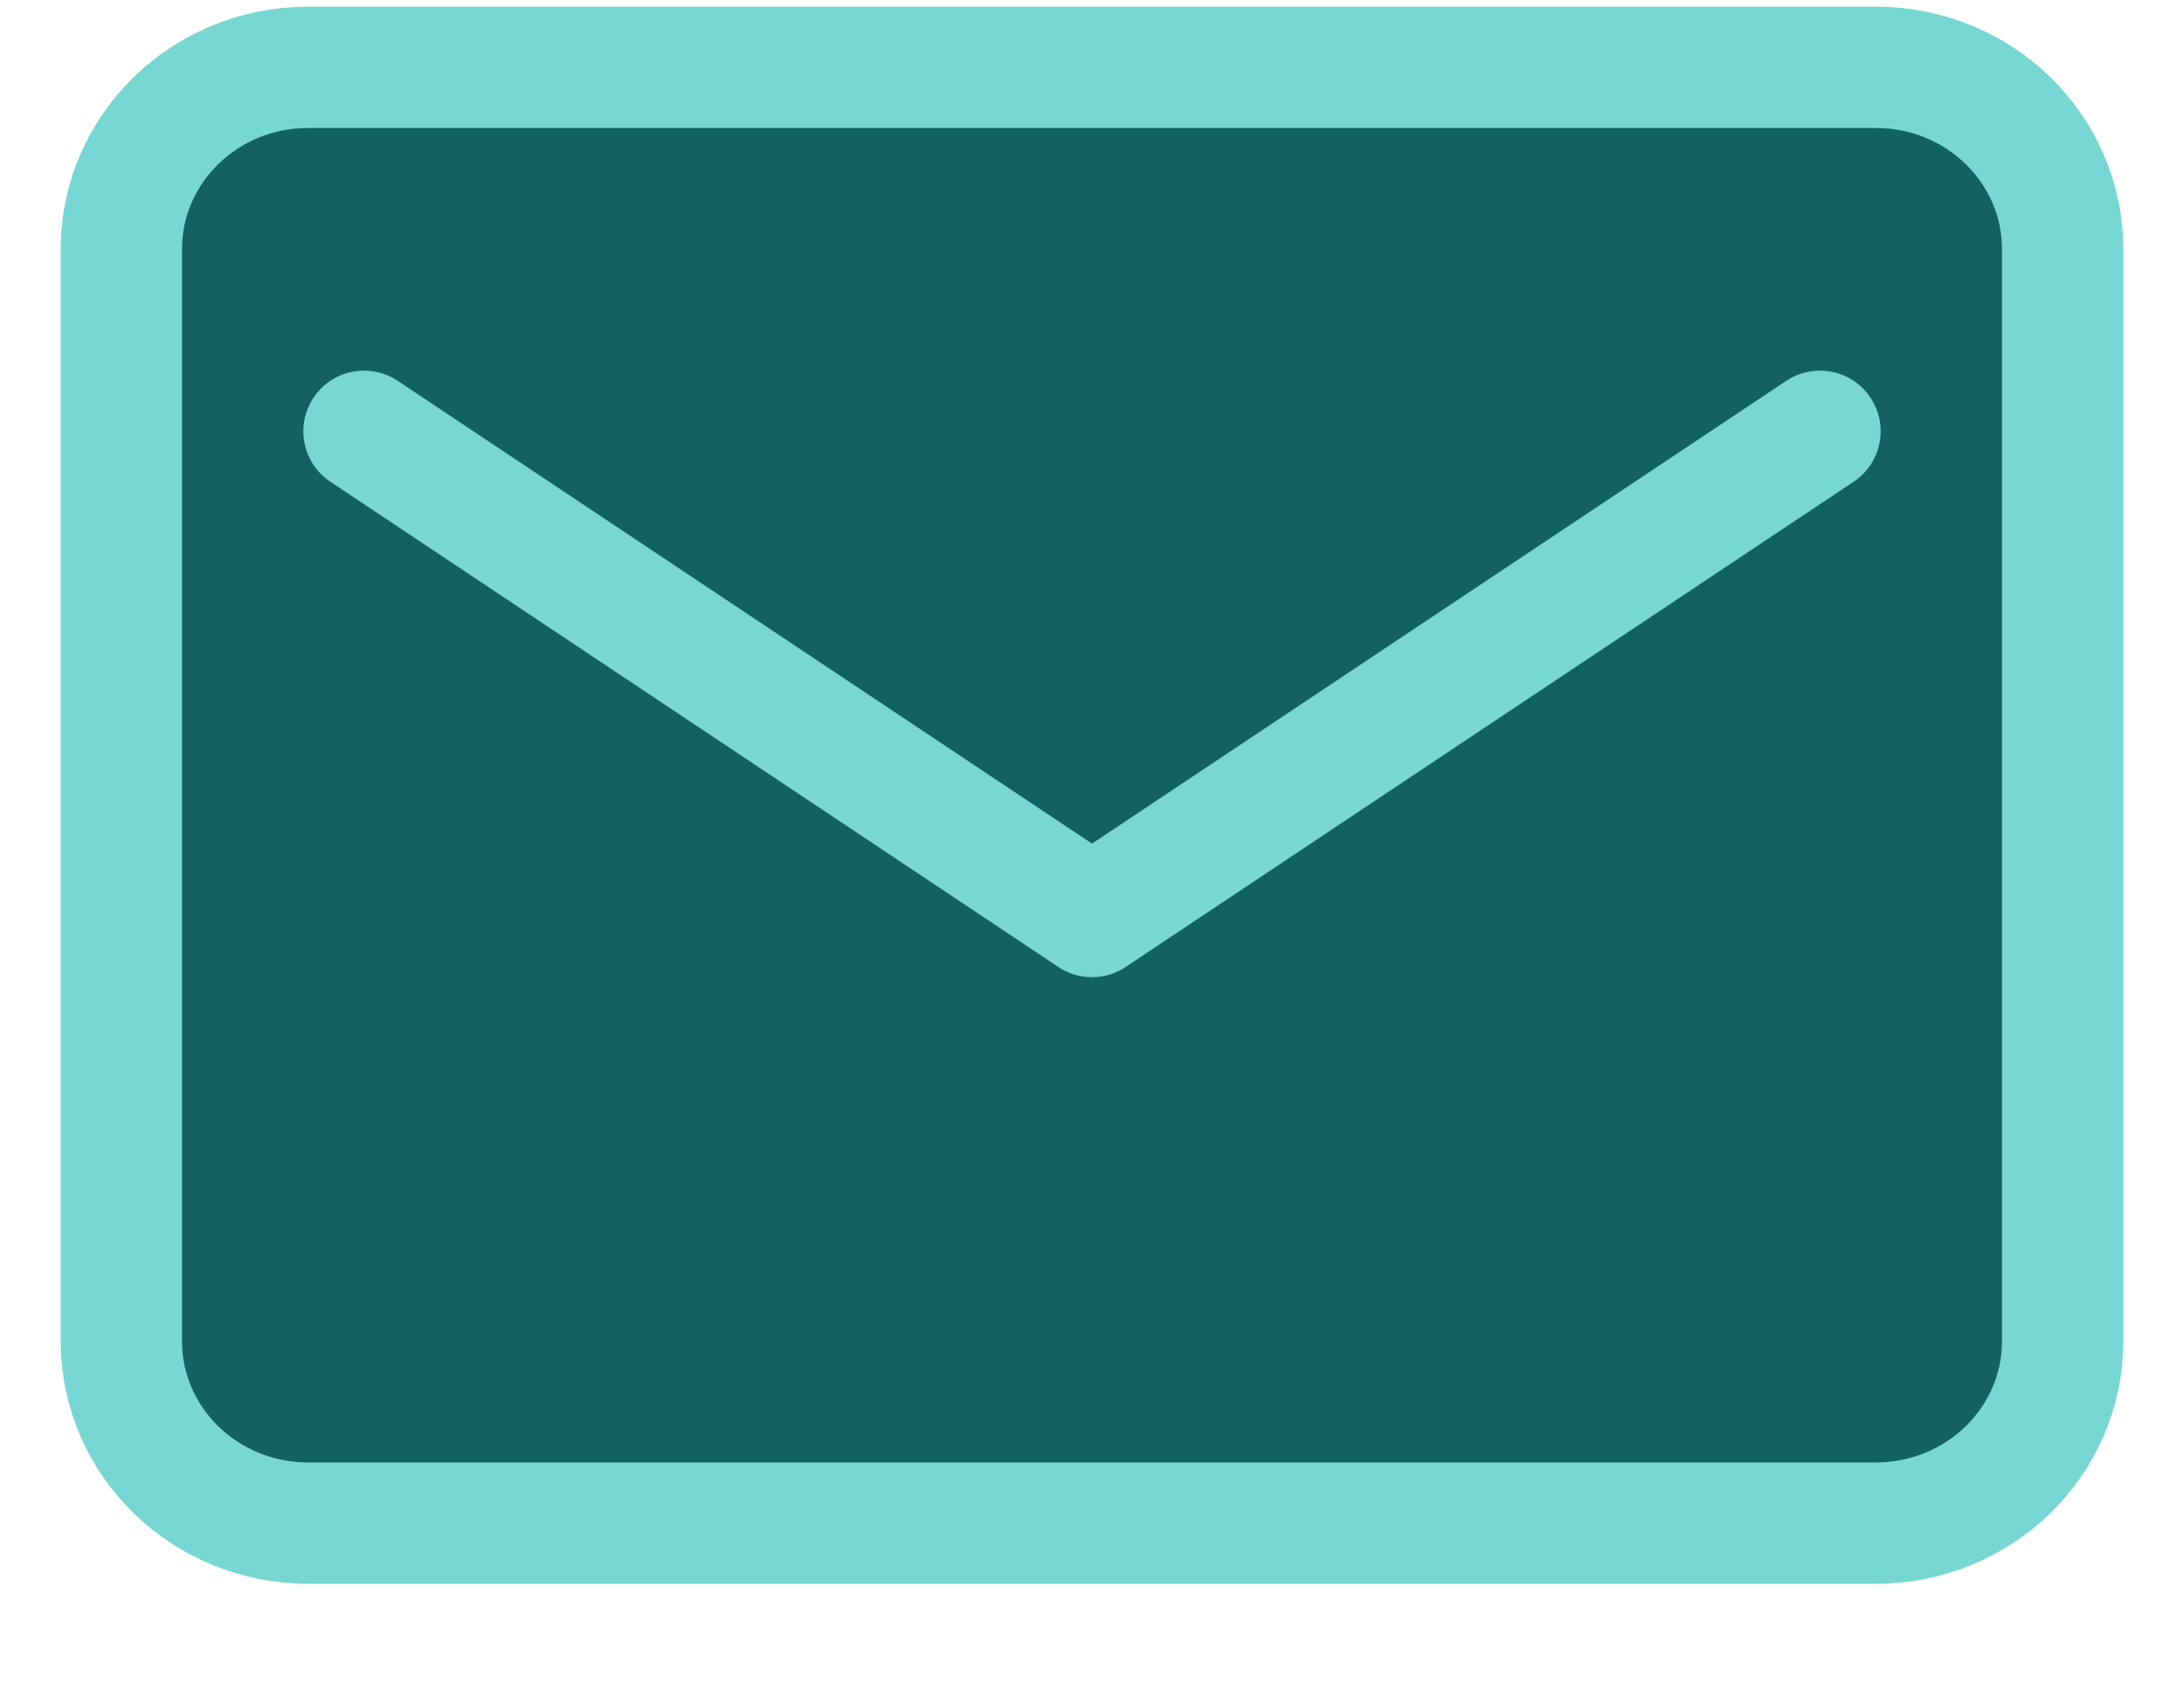 <svg width="18" height="14" viewBox="0 0 18 14" fill="none" xmlns="http://www.w3.org/2000/svg">
<path d="M15.461 0.555H2.538C1.689 0.555 1 1.226 1 2.055V11.055C1 11.883 1.689 12.555 2.538 12.555H15.461C16.311 12.555 17 11.883 17 11.055V2.055C17 1.226 16.311 0.555 15.461 0.555Z" fill="#126360"/>
<path d="M3 3.555L9 7.555L15 3.555" fill="#126360"/>
<path d="M3 3.555L9 7.555L15 3.555M15.461 0.555H2.538C1.689 0.555 1 1.226 1 2.055V11.055C1 11.883 1.689 12.555 2.538 12.555H15.461C16.311 12.555 17 11.883 17 11.055V2.055C17 1.226 16.311 0.555 15.461 0.555Z" stroke="#77D7D3" stroke-linecap="round" stroke-linejoin="round"/>
</svg>
